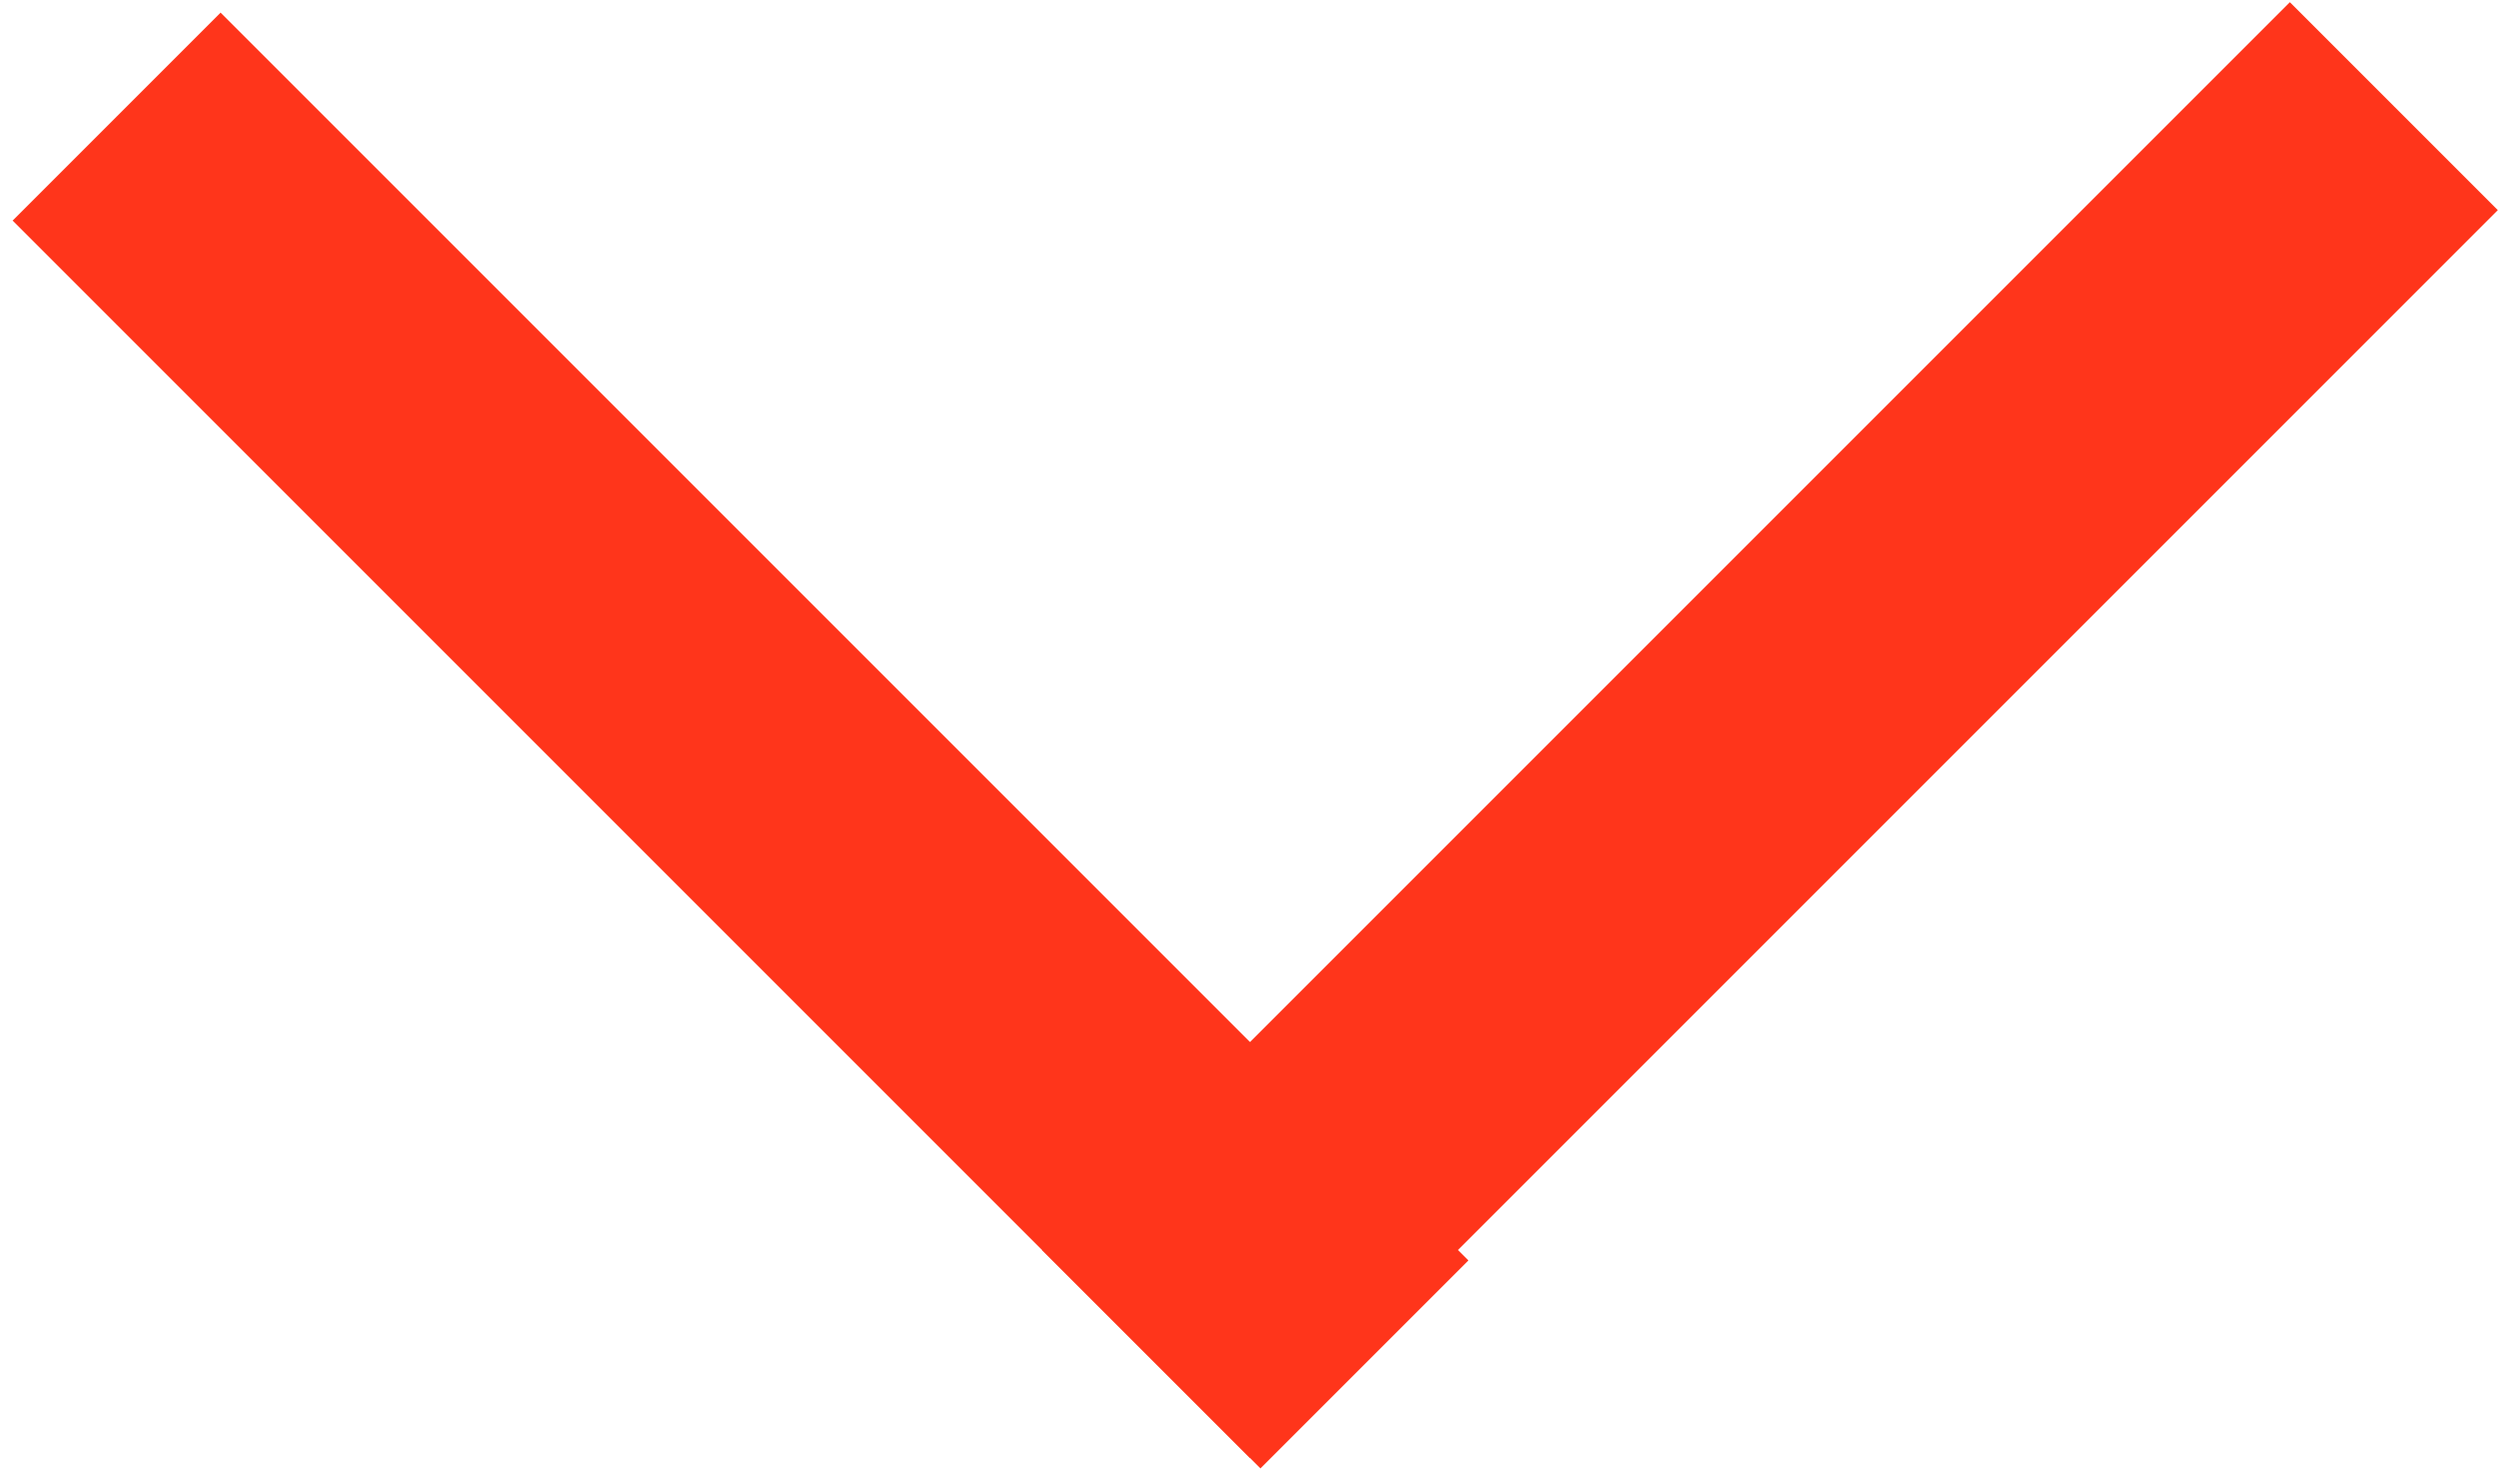 <?xml version="1.0" encoding="UTF-8"?>
<svg width="17px" height="10px" viewBox="0 0 17 10" version="1.1" xmlns="http://www.w3.org/2000/svg" xmlns:xlink="http://www.w3.org/1999/xlink">
    <!-- Generator: sketchtool 52 (66869) - http://www.bohemiancoding.com/sketch -->
    <title>360F352A-0289-4775-8790-FDB15F31CDB7</title>
    <desc>Created with sketchtool.</desc>
    <g id="Page-1" stroke="none" stroke-width="1" fill="none" fill-rule="evenodd" stroke-linecap="square">
        <g id="Main" transform="translate(-1174, -949)" fill-rule="nonzero" stroke="#FF351B" stroke-width="2">
            <g id="Направления" transform="translate(76, 925)">
                <g id="Group-8" transform="translate(1099, 25)">
                    <path d="M0.5,0.5 L7.571,7.571" id="Line-9"></path>
                    <path d="M7.5,7.5 L14.571,0.429" id="Line-10"></path>
                </g>
            </g>
        </g>
    </g>
</svg>